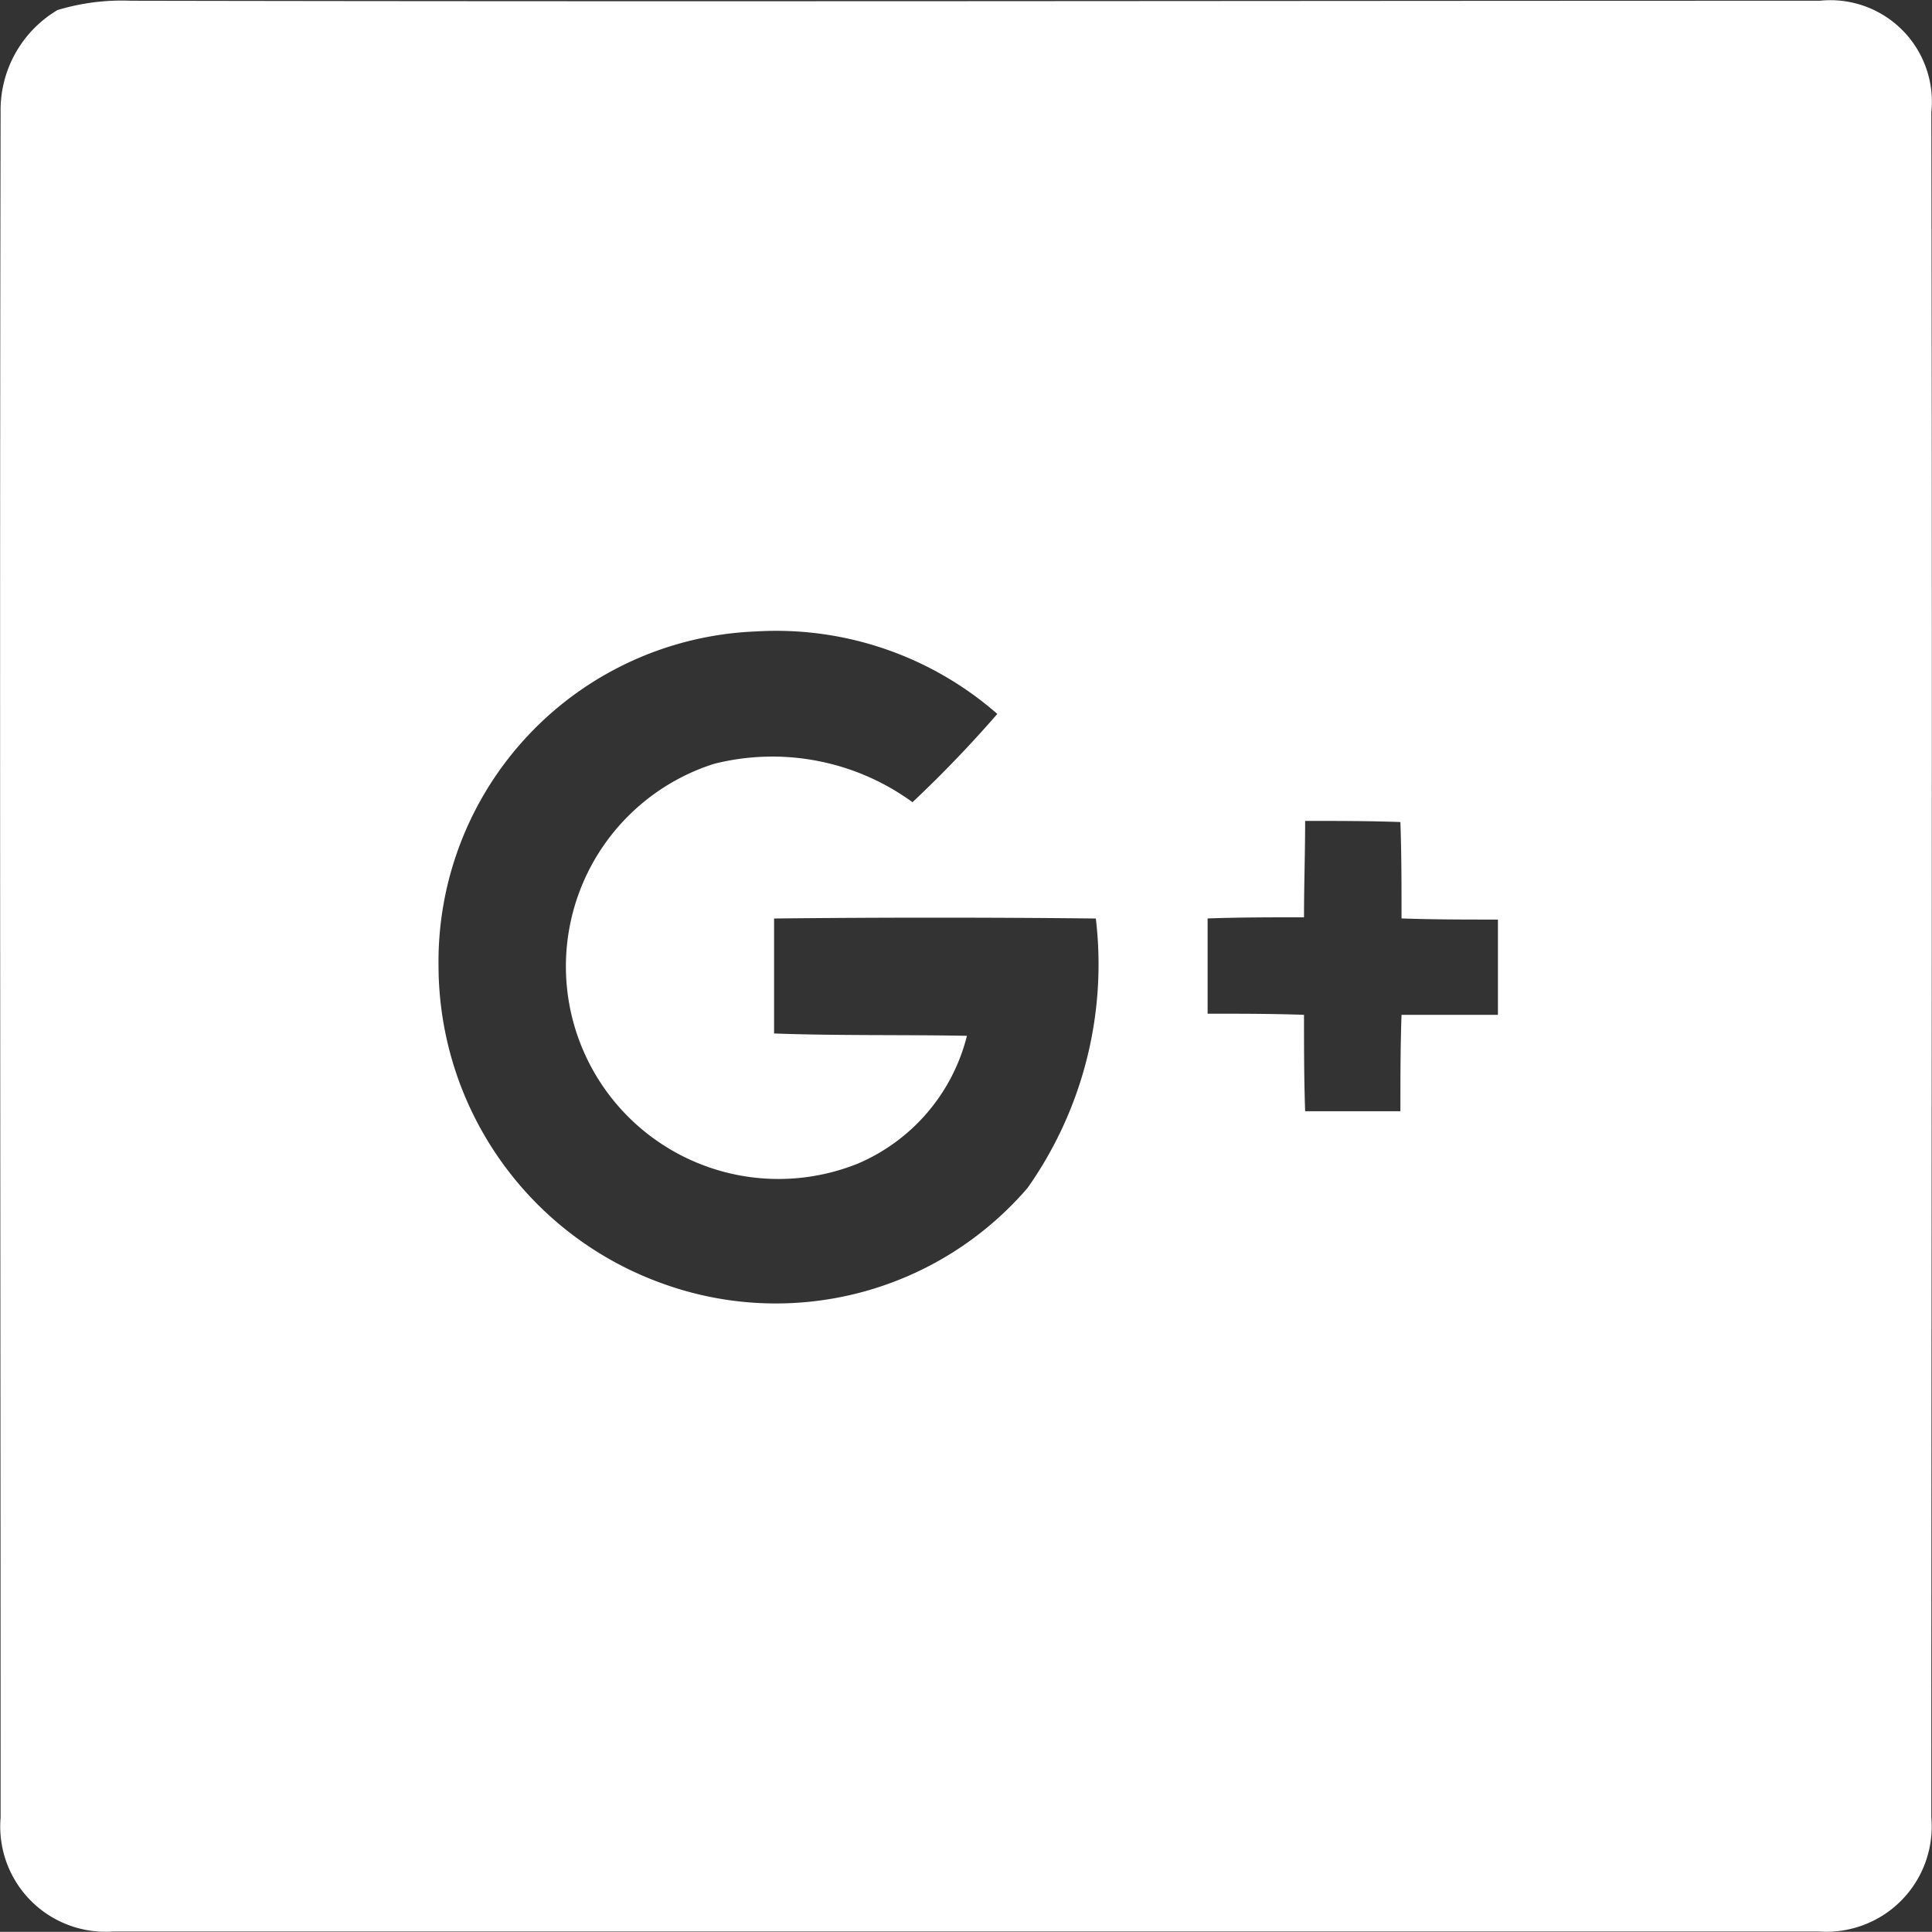 <svg xmlns="http://www.w3.org/2000/svg" viewBox="1647.778 223 29.002 29">
 <rect x="1647.778" y="223" width="29.002" height="29" fill="#333333" stroke="none"/>
 <defs>
    <style>
      .cls-1 {
        fill:#fff;
      }
    </style>
  </defs>
  <path id="Path_3434" class="cls-1" data-name="Path 3434" d="M.713.084a3.339,3.339,0,0,1,1.1-.14c8.457.017,16.915,0,25.355,0a1.524,1.524,0,0,1,1.674,1.674c.017,8.527,0,17.072,0,25.6a1.58,1.58,0,0,1-1.691,1.709H1.55A1.58,1.58,0,0,1-.141,27.218c0-8.527-.017-17.072,0-25.6A1.746,1.746,0,0,1,.713.084Zm5.72,14.352a5.075,5.075,0,0,0,3.4,4.778,4.984,4.984,0,0,0,5.441-1.447A5.821,5.821,0,0,0,16.3,13.721c-1.6-.017-3.226-.017-4.83,0v1.726c.959.035,1.936.017,2.895.035A2.832,2.832,0,0,1,12.728,17.4a3.191,3.191,0,1,1-2.162-6,3.574,3.574,0,0,1,2.982.575,18.2,18.2,0,0,0,1.273-1.325,5.041,5.041,0,0,0-3.627-1.238A4.961,4.961,0,0,0,6.433,14.436Zm13.009-2.18c0,.488-.017.959-.017,1.447-.488,0-.959,0-1.447.017v1.43c.488,0,.959,0,1.447.017,0,.488,0,.959.017,1.447h1.43c0-.488,0-.959.017-1.447h1.447v-1.43c-.488,0-.959,0-1.447-.017,0-.488,0-.959-.017-1.447C20.4,12.256,19.93,12.256,19.442,12.256Z" transform="translate(1647.928 223.067)"/>
</svg>
